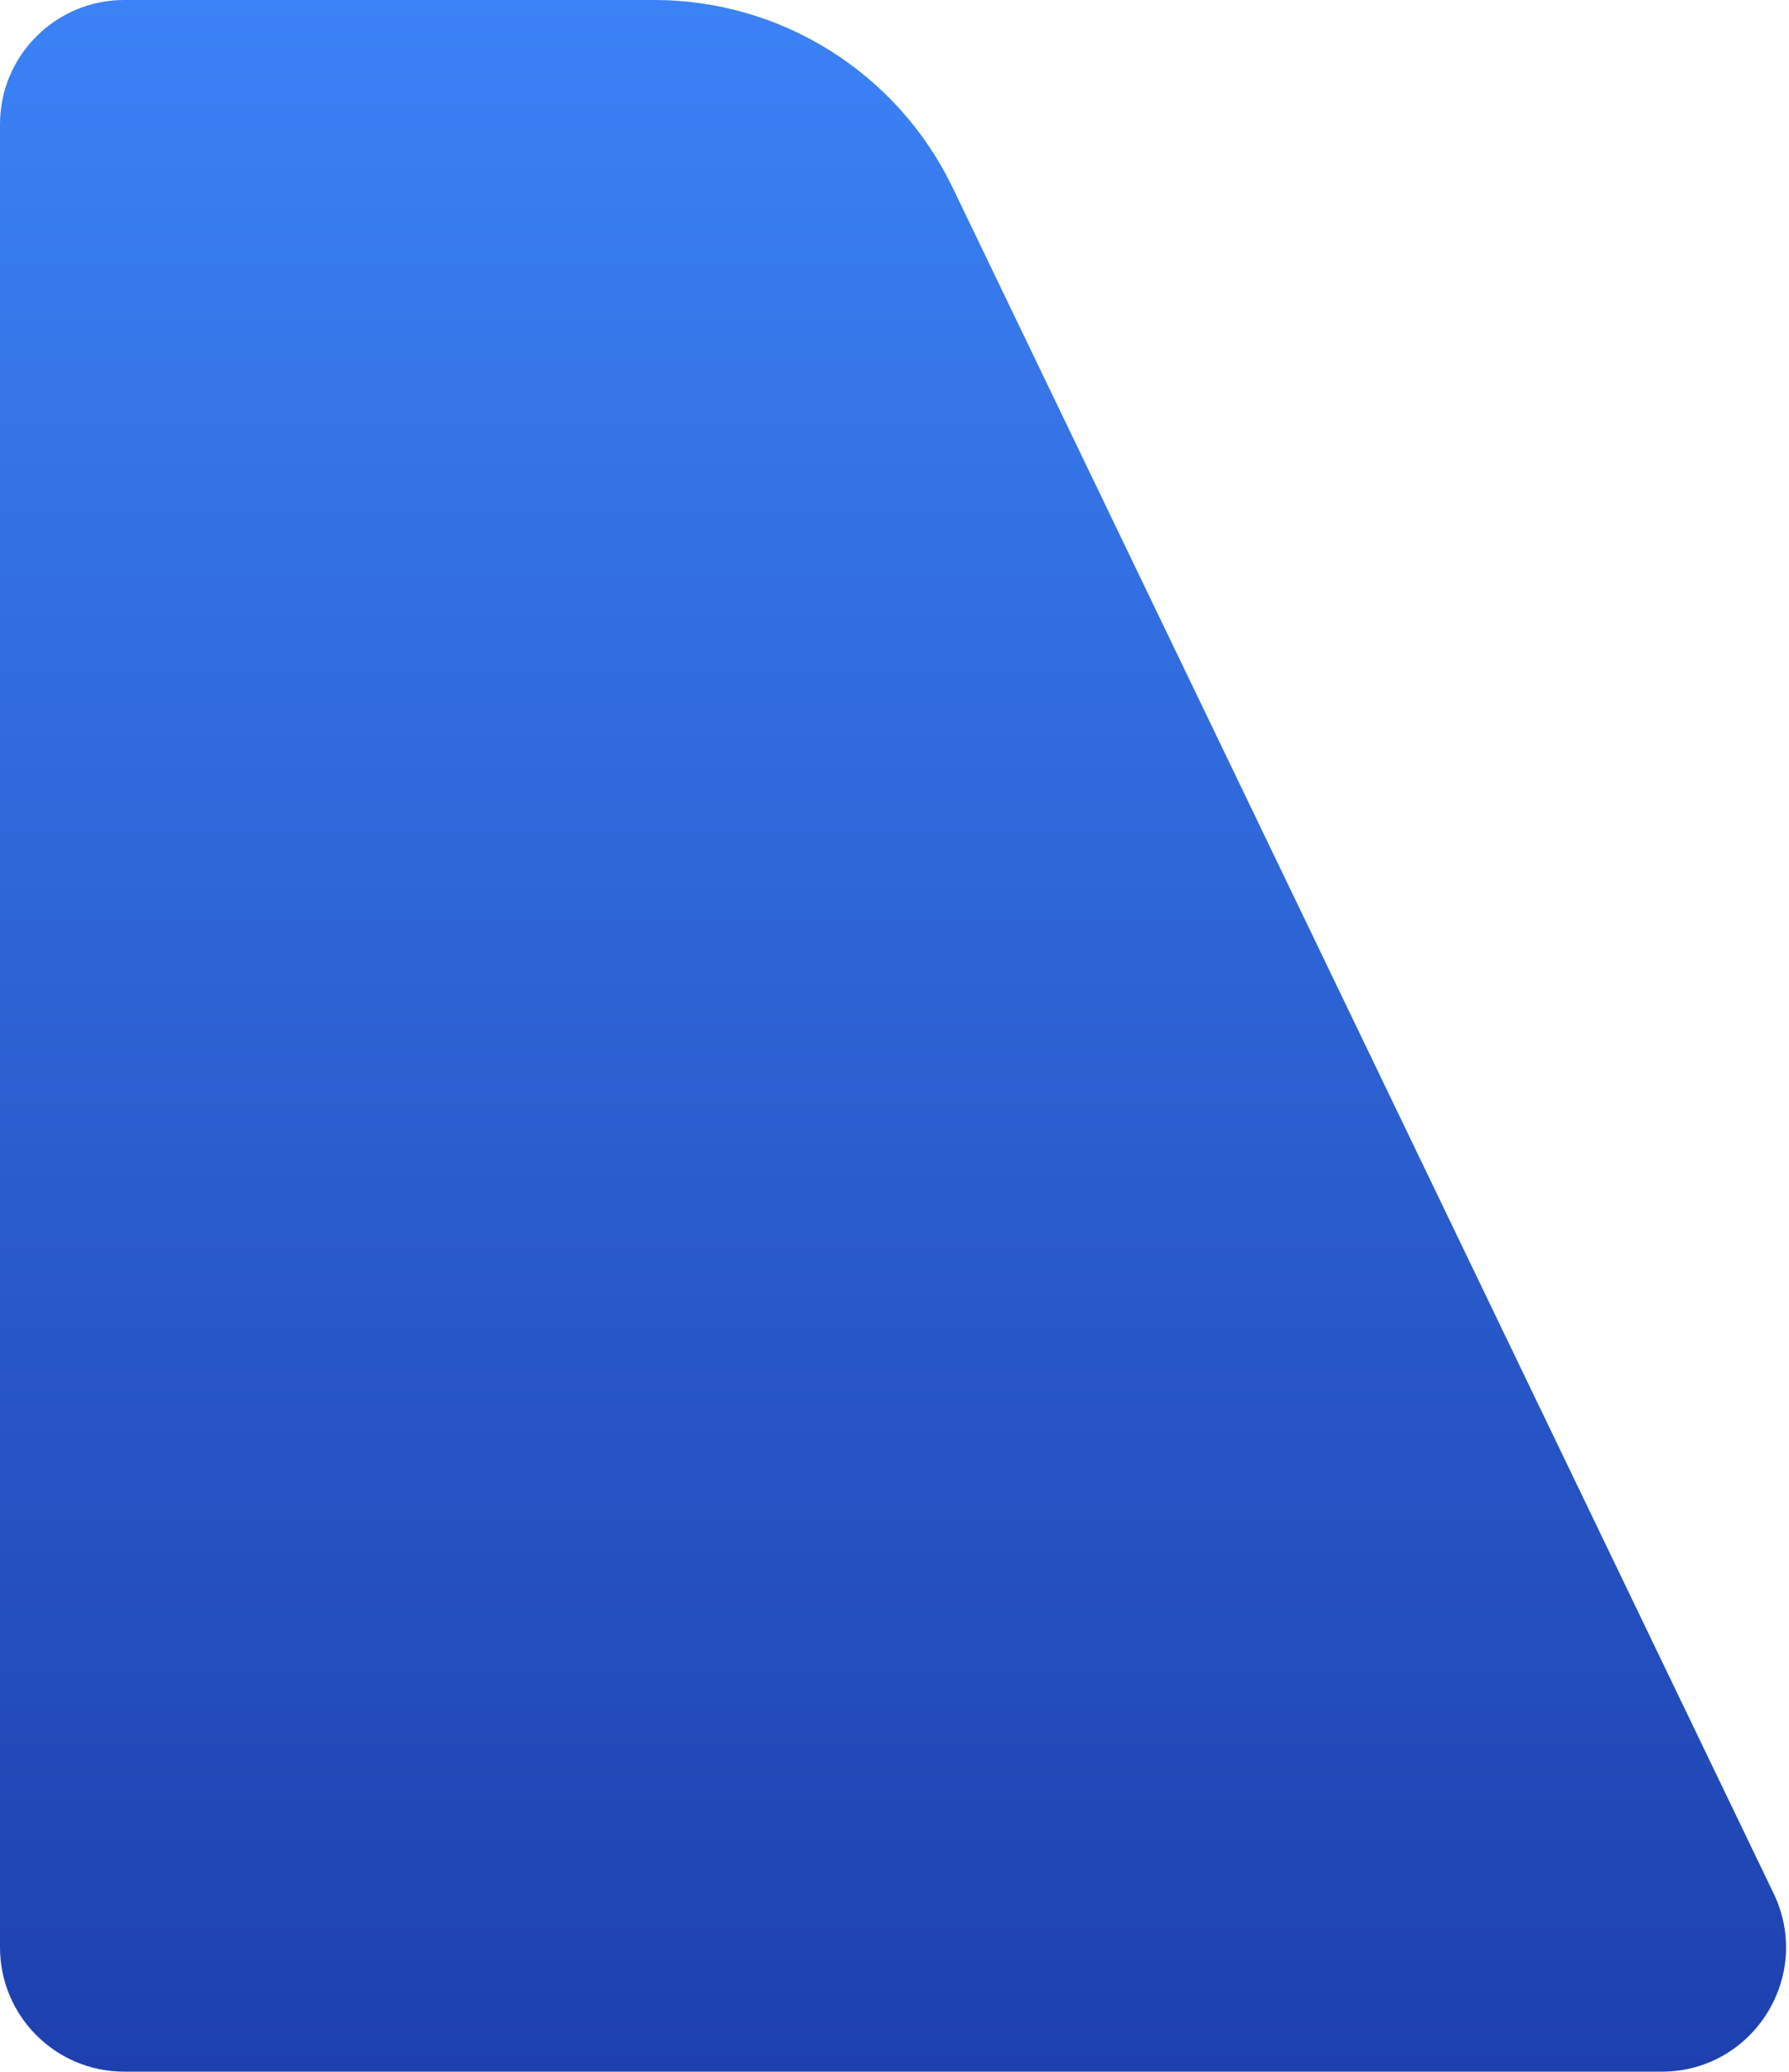 <svg width="432" height="500" viewBox="0 0 432 500" fill="none" xmlns="http://www.w3.org/2000/svg">
<path d="M0 30C0 13.431 13.431 0 30 0H157.963C188.694 0 216.709 17.603 230.041 45.291L428.286 456.984C437.878 476.902 423.364 500 401.257 500H30C13.431 500 0 486.569 0 470V30Z" fill="url(#paint0_linear_560_243)"/>
<defs>
<linearGradient id="paint0_linear_560_243" x1="224.5" y1="0" x2="224.5" y2="500" gradientUnits="userSpaceOnUse">
<stop stop-color="#3B82F6"/>
<stop offset="1" stop-color="#1E40AF"/>
</linearGradient>
</defs>
</svg>
